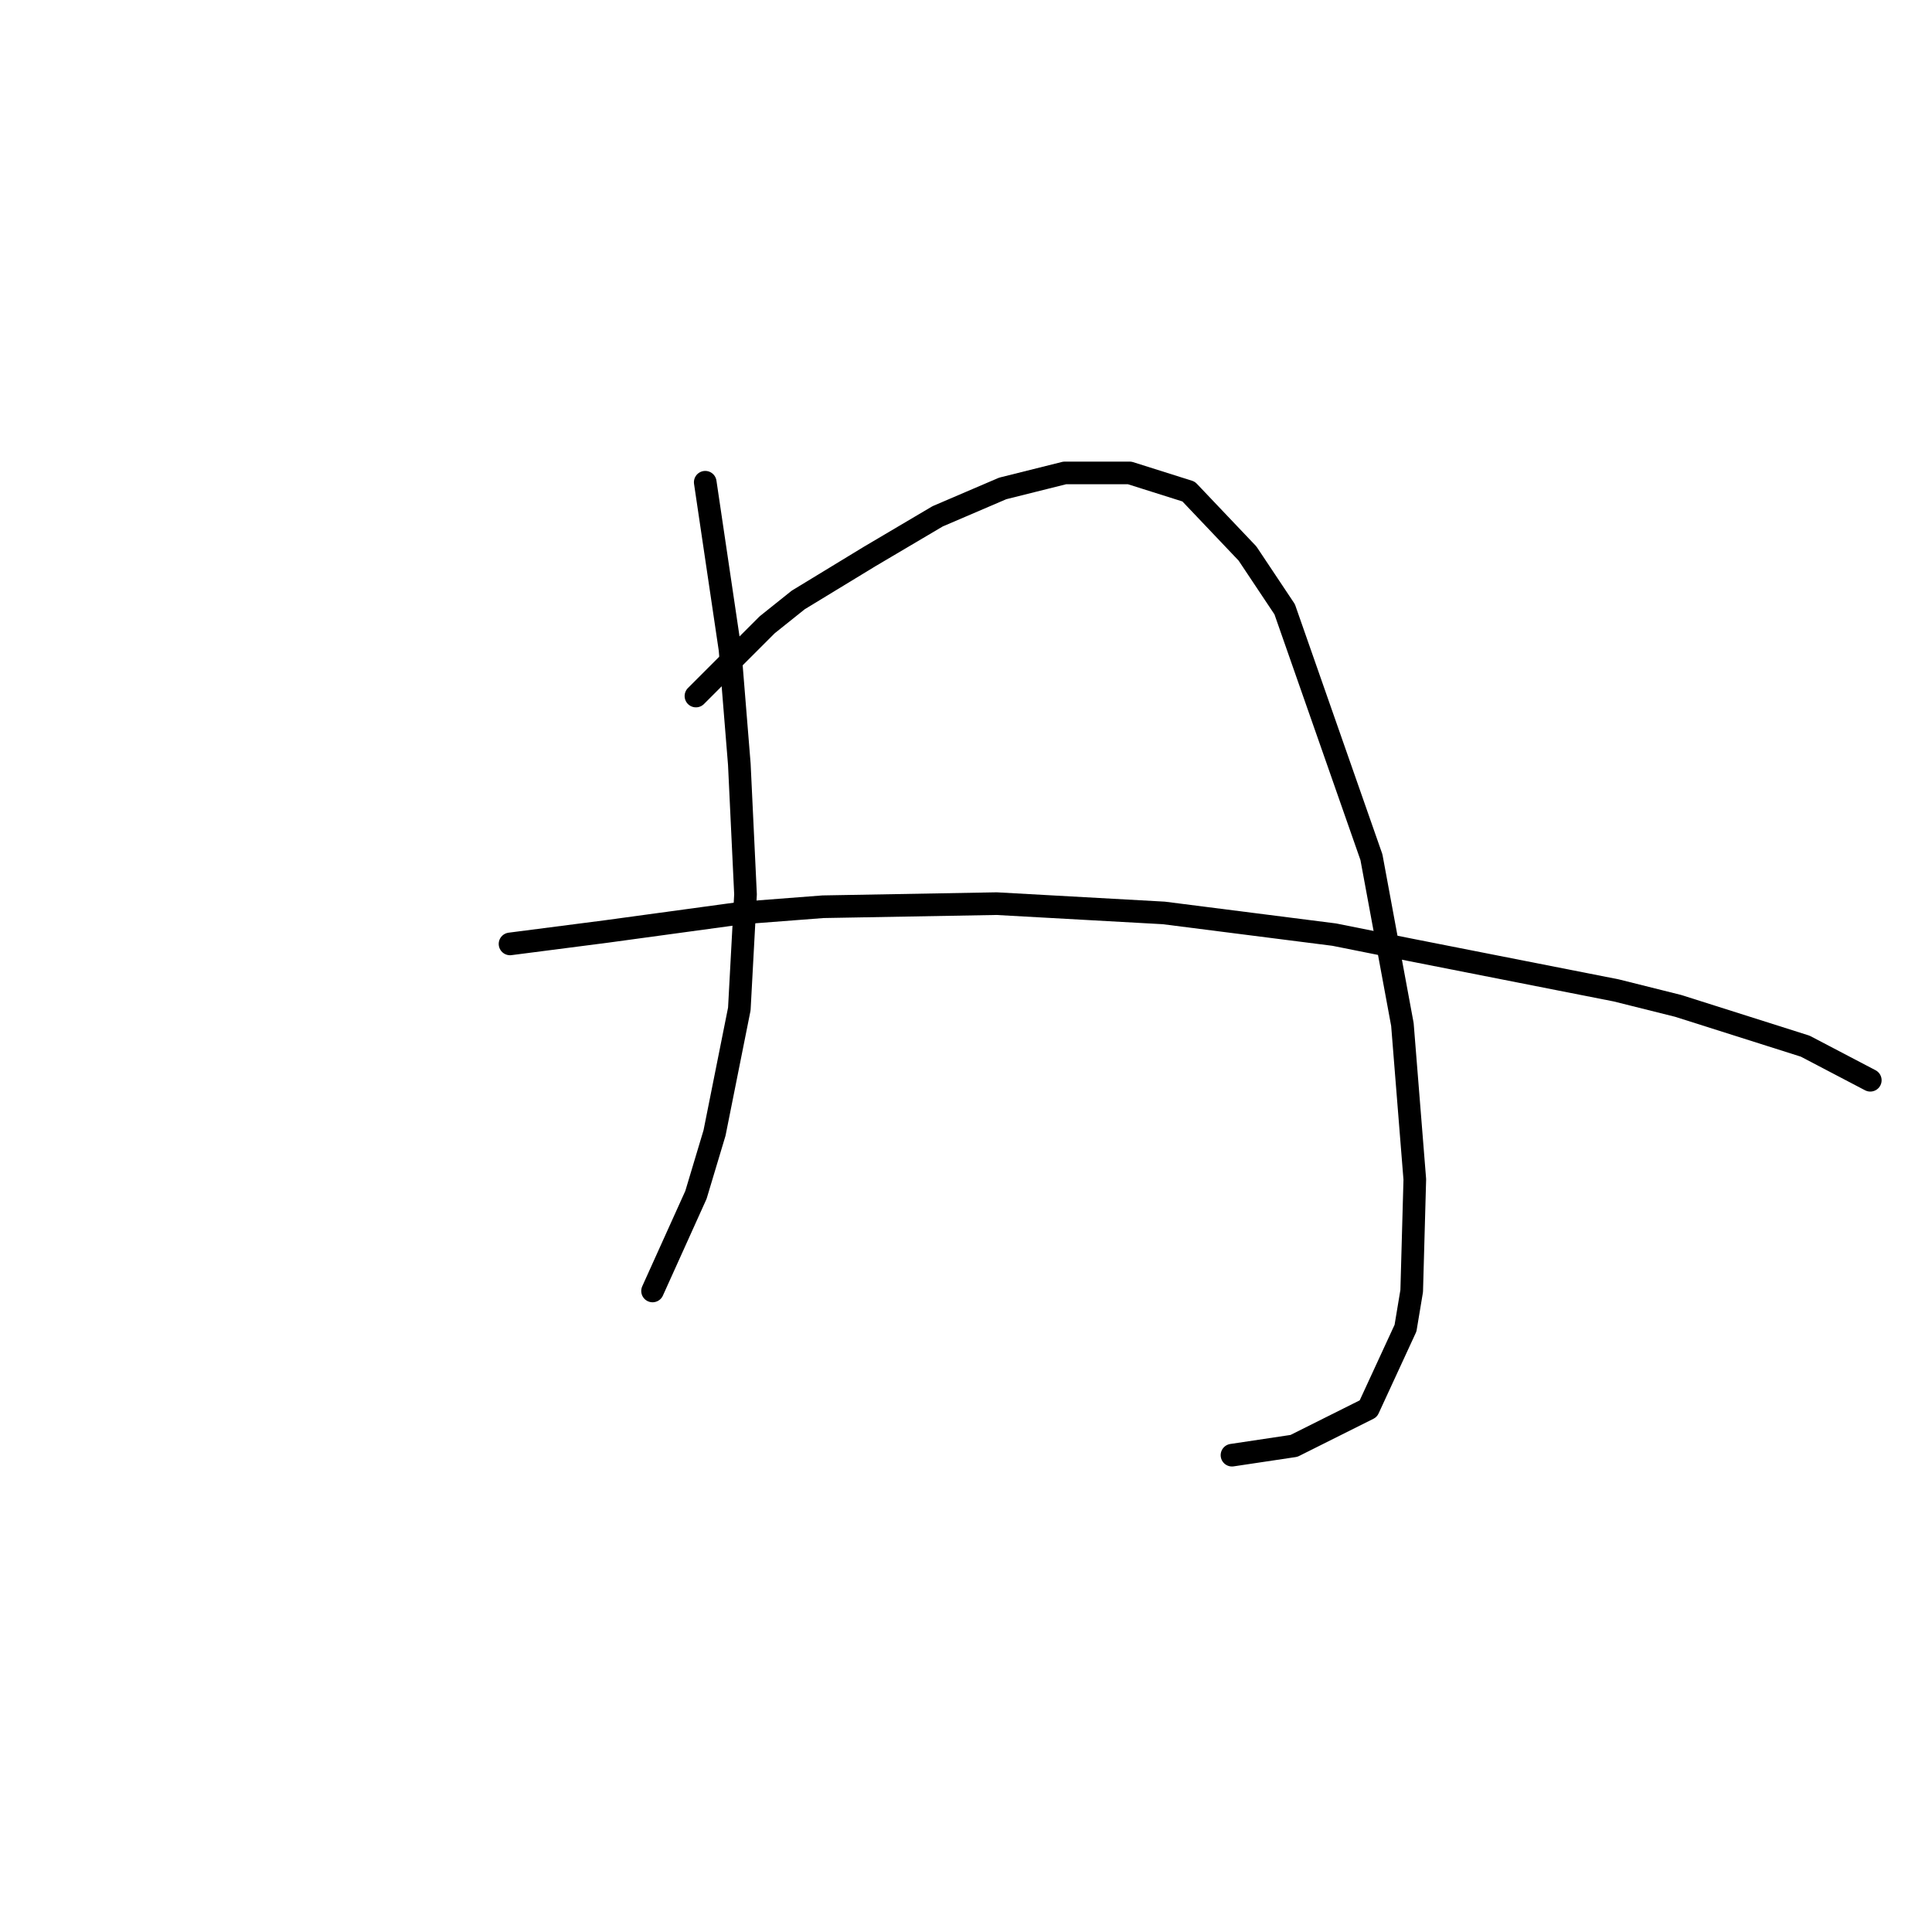 <?xml version="1.0" standalone="no"?>
    <svg width="256" height="256" xmlns="http://www.w3.org/2000/svg" version="1.1">
    <polyline stroke="black" stroke-width="3" stroke-linecap="round" fill="transparent" stroke-linejoin="round" points="93.448 63.899 95.09 74.984 96.733 86.07 97.964 101.261 98.785 118.505 97.964 133.696 94.68 150.119 92.216 158.33 86.468 171.058 86.468 171.058 " />
        <polyline stroke="black" stroke-width="3" stroke-linecap="round" fill="transparent" stroke-linejoin="round" points="92.216 92.228 101.659 82.785 105.765 79.501 115.208 73.753 124.241 68.415 132.863 64.72 141.074 62.667 149.696 62.667 157.497 65.131 165.298 73.342 170.225 80.732 181.721 113.578 185.826 135.749 187.469 156.277 187.058 171.058 186.237 175.985 181.31 186.66 171.456 191.587 163.245 192.818 163.245 192.818 " />
        <polyline stroke="black" stroke-width="3" stroke-linecap="round" fill="transparent" stroke-linejoin="round" points="67.582 125.074 80.31 123.432 98.375 120.968 109.05 120.147 132.042 119.737 154.213 120.968 176.794 123.842 187.058 125.895 214.156 131.233 222.367 133.285 239.201 138.623 247.823 143.139 247.823 143.139 " />
        </svg>